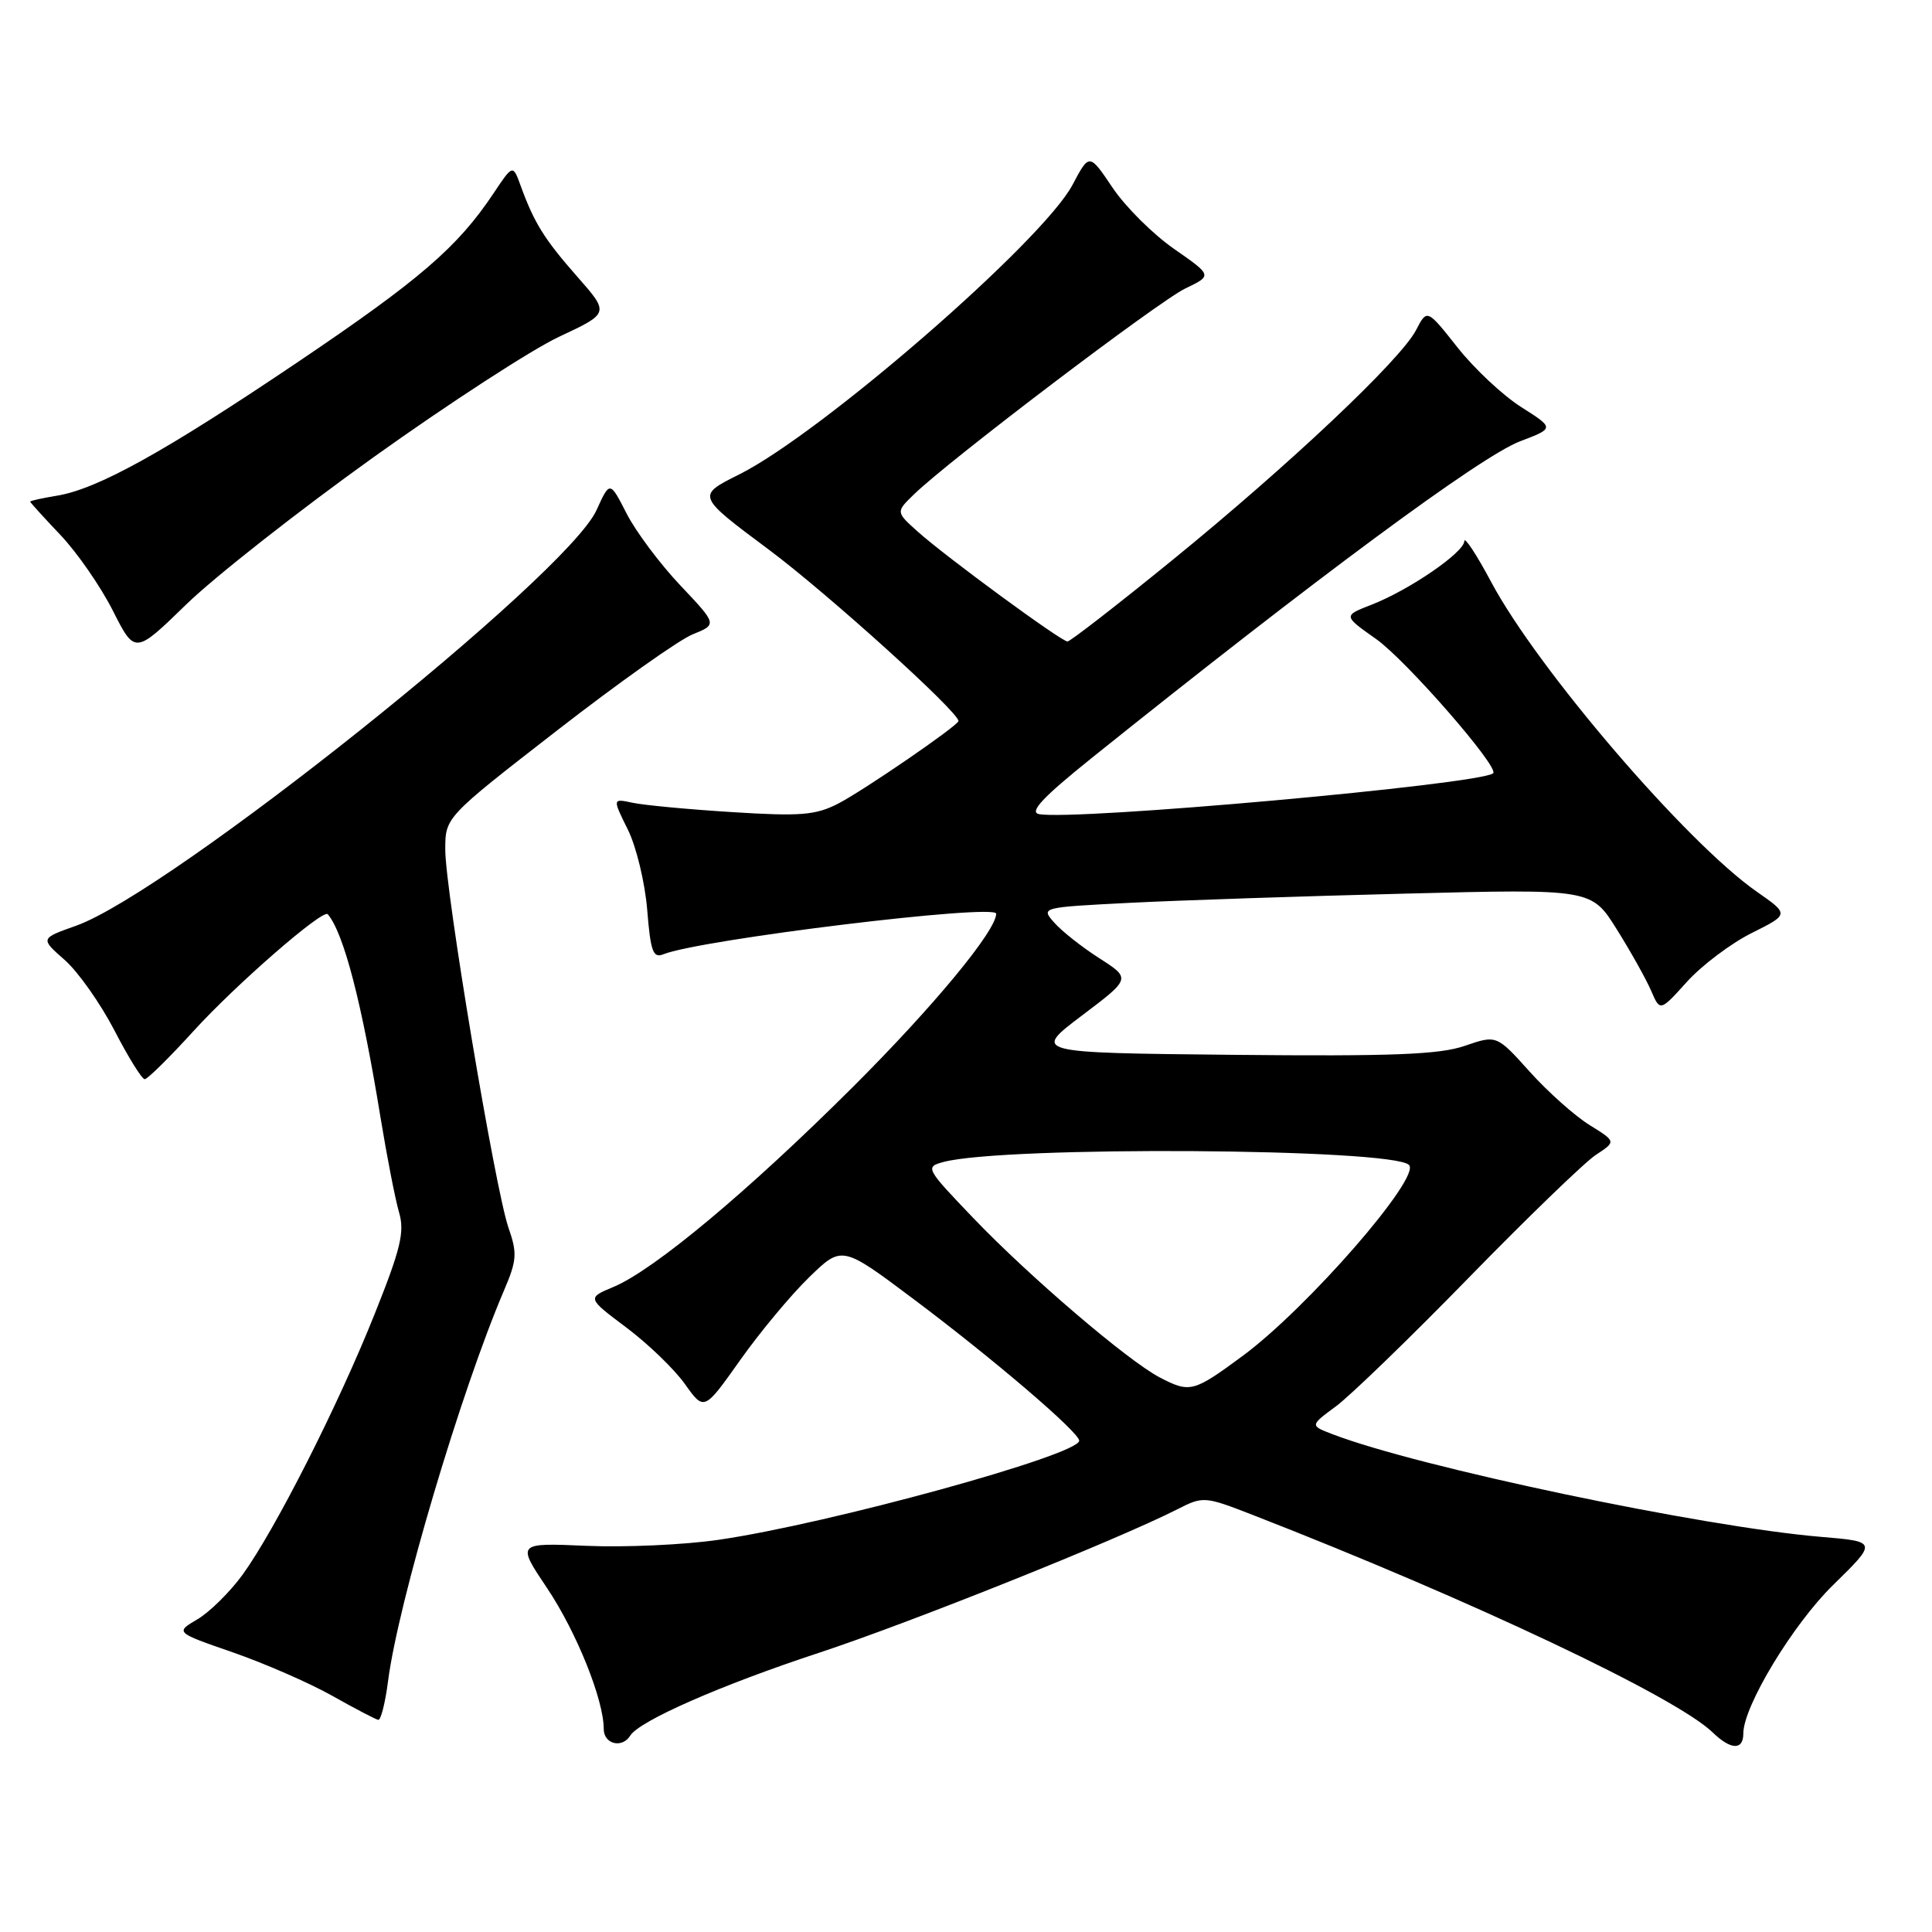 <?xml version="1.0" encoding="UTF-8" standalone="no"?>
<!DOCTYPE svg PUBLIC "-//W3C//DTD SVG 1.1//EN" "http://www.w3.org/Graphics/SVG/1.1/DTD/svg11.dtd" >
<svg xmlns="http://www.w3.org/2000/svg" xmlns:xlink="http://www.w3.org/1999/xlink" version="1.1" viewBox="0 0 256 256">
 <g >
 <path fill="currentColor"
d=" M 231.00 229.69 C 231.00 226.09 237.57 215.23 242.90 210.02 C 248.77 204.27 248.77 204.27 241.26 203.64 C 225.51 202.31 187.82 194.38 176.54 190.03 C 173.57 188.89 173.57 188.89 177.04 186.33 C 178.94 184.92 186.87 177.25 194.65 169.27 C 202.43 161.30 210.00 153.98 211.47 153.02 C 214.15 151.26 214.15 151.26 210.62 149.07 C 208.68 147.87 205.11 144.69 202.70 142.01 C 198.31 137.13 198.31 137.13 194.09 138.58 C 190.74 139.74 184.48 139.98 163.35 139.77 C 136.83 139.50 136.83 139.50 143.34 134.58 C 149.86 129.66 149.86 129.66 145.68 126.98 C 143.38 125.51 140.69 123.39 139.70 122.26 C 137.90 120.23 137.92 120.23 149.70 119.63 C 156.19 119.30 172.61 118.75 186.19 118.41 C 210.88 117.78 210.88 117.78 214.23 123.14 C 216.08 126.09 218.12 129.75 218.78 131.27 C 219.97 134.04 219.97 134.04 223.55 130.07 C 225.52 127.90 229.37 125.00 232.11 123.63 C 237.08 121.15 237.08 121.15 232.79 118.16 C 223.46 111.65 203.76 88.68 197.59 77.12 C 195.65 73.48 194.04 71.04 194.03 71.70 C 193.99 73.21 186.74 78.18 181.73 80.13 C 177.97 81.59 177.97 81.59 182.35 84.68 C 186.30 87.47 198.70 101.68 197.85 102.46 C 196.23 103.93 142.19 108.79 137.66 107.87 C 136.34 107.60 138.22 105.61 144.58 100.50 C 174.29 76.66 196.16 60.49 201.40 58.48 C 205.98 56.74 205.98 56.74 201.57 53.94 C 199.15 52.41 195.35 48.85 193.13 46.04 C 189.09 40.93 189.09 40.93 187.64 43.73 C 185.60 47.68 170.82 61.62 155.29 74.26 C 148.03 80.17 141.80 85.00 141.45 85.00 C 140.62 85.00 125.34 73.79 121.60 70.44 C 118.70 67.84 118.70 67.84 121.10 65.51 C 125.74 61.00 153.54 39.91 157.07 38.22 C 160.64 36.51 160.64 36.51 155.57 32.98 C 152.78 31.04 149.11 27.39 147.42 24.87 C 144.34 20.29 144.34 20.29 142.11 24.50 C 138.15 31.96 108.82 57.44 97.92 62.88 C 92.29 65.69 92.29 65.69 101.90 72.85 C 109.64 78.63 127.00 94.31 127.00 95.54 C 127.00 96.12 114.40 104.77 111.03 106.50 C 108.06 108.02 106.03 108.18 97.03 107.61 C 91.24 107.25 85.30 106.69 83.82 106.37 C 81.15 105.80 81.15 105.80 83.19 109.92 C 84.32 112.19 85.47 116.99 85.76 120.58 C 86.20 126.07 86.54 127.00 87.89 126.45 C 92.74 124.49 132.00 119.70 132.00 121.07 C 132.00 123.33 123.66 133.41 113.04 144.00 C 99.14 157.86 86.67 168.27 81.30 170.52 C 77.78 171.99 77.78 171.99 83.00 175.91 C 85.87 178.06 89.36 181.43 90.76 183.40 C 93.30 186.97 93.30 186.97 98.07 180.23 C 100.69 176.53 104.80 171.59 107.20 169.26 C 111.56 165.02 111.56 165.02 121.03 172.12 C 131.62 180.06 143.00 189.79 143.00 190.90 C 143.00 192.79 109.84 201.91 95.23 204.03 C 90.68 204.70 82.79 205.05 77.71 204.83 C 68.46 204.43 68.46 204.43 72.51 210.46 C 76.41 216.30 80.00 225.23 80.00 229.11 C 80.00 231.11 82.44 231.71 83.51 229.98 C 84.72 228.02 95.58 223.26 108.50 219.01 C 120.58 215.03 147.95 204.08 156.00 199.99 C 159.44 198.24 159.62 198.26 166.00 200.74 C 194.90 211.99 222.06 224.84 226.93 229.55 C 229.35 231.89 231.00 231.95 231.00 229.69 Z  M 51.42 222.75 C 52.75 212.39 61.08 184.32 66.78 171.00 C 68.49 167.00 68.56 166.07 67.37 162.66 C 65.61 157.57 59.00 118.05 59.00 112.58 C 59.00 108.29 59.00 108.29 73.75 96.84 C 81.86 90.54 89.97 84.79 91.77 84.06 C 95.04 82.74 95.04 82.74 90.13 77.55 C 87.43 74.69 84.23 70.41 83.02 68.03 C 80.81 63.71 80.81 63.71 79.04 67.60 C 75.09 76.29 22.54 118.24 10.07 122.67 C 5.33 124.35 5.33 124.35 8.56 127.19 C 10.34 128.75 13.30 132.95 15.15 136.51 C 16.99 140.08 18.80 142.99 19.17 143.00 C 19.54 143.00 22.46 140.12 25.67 136.59 C 31.27 130.44 42.80 120.41 43.43 121.14 C 45.55 123.63 47.95 132.88 50.42 148.07 C 51.27 153.26 52.37 158.90 52.87 160.62 C 53.64 163.23 53.11 165.45 49.64 174.12 C 44.81 186.23 36.45 202.71 32.14 208.66 C 30.48 210.94 27.79 213.60 26.17 214.56 C 23.21 216.30 23.21 216.30 30.86 218.95 C 35.06 220.41 40.98 222.99 44.00 224.69 C 47.02 226.39 49.78 227.83 50.12 227.89 C 50.46 227.95 51.05 225.64 51.42 222.75 Z  M 49.50 60.58 C 59.40 53.50 70.48 46.30 74.13 44.60 C 80.75 41.50 80.75 41.50 76.50 36.67 C 72.12 31.69 70.79 29.55 69.00 24.64 C 67.96 21.77 67.96 21.77 65.38 25.64 C 60.63 32.76 55.59 37.10 39.38 48.03 C 21.77 59.90 12.90 64.82 7.50 65.69 C 5.58 66.01 4.00 66.35 4.00 66.47 C 4.00 66.58 5.81 68.57 8.01 70.89 C 10.22 73.22 13.34 77.72 14.95 80.91 C 17.88 86.70 17.88 86.70 24.69 80.08 C 28.43 76.44 39.60 67.67 49.50 60.58 Z  M 153.66 182.51 C 149.45 180.31 136.40 169.16 129.00 161.43 C 122.65 154.80 122.56 154.63 125.01 153.97 C 133.03 151.82 184.48 152.15 186.70 154.36 C 188.33 156.00 173.21 173.36 164.64 179.68 C 158.11 184.49 157.68 184.60 153.66 182.51 Z "/>
</g>
</svg>